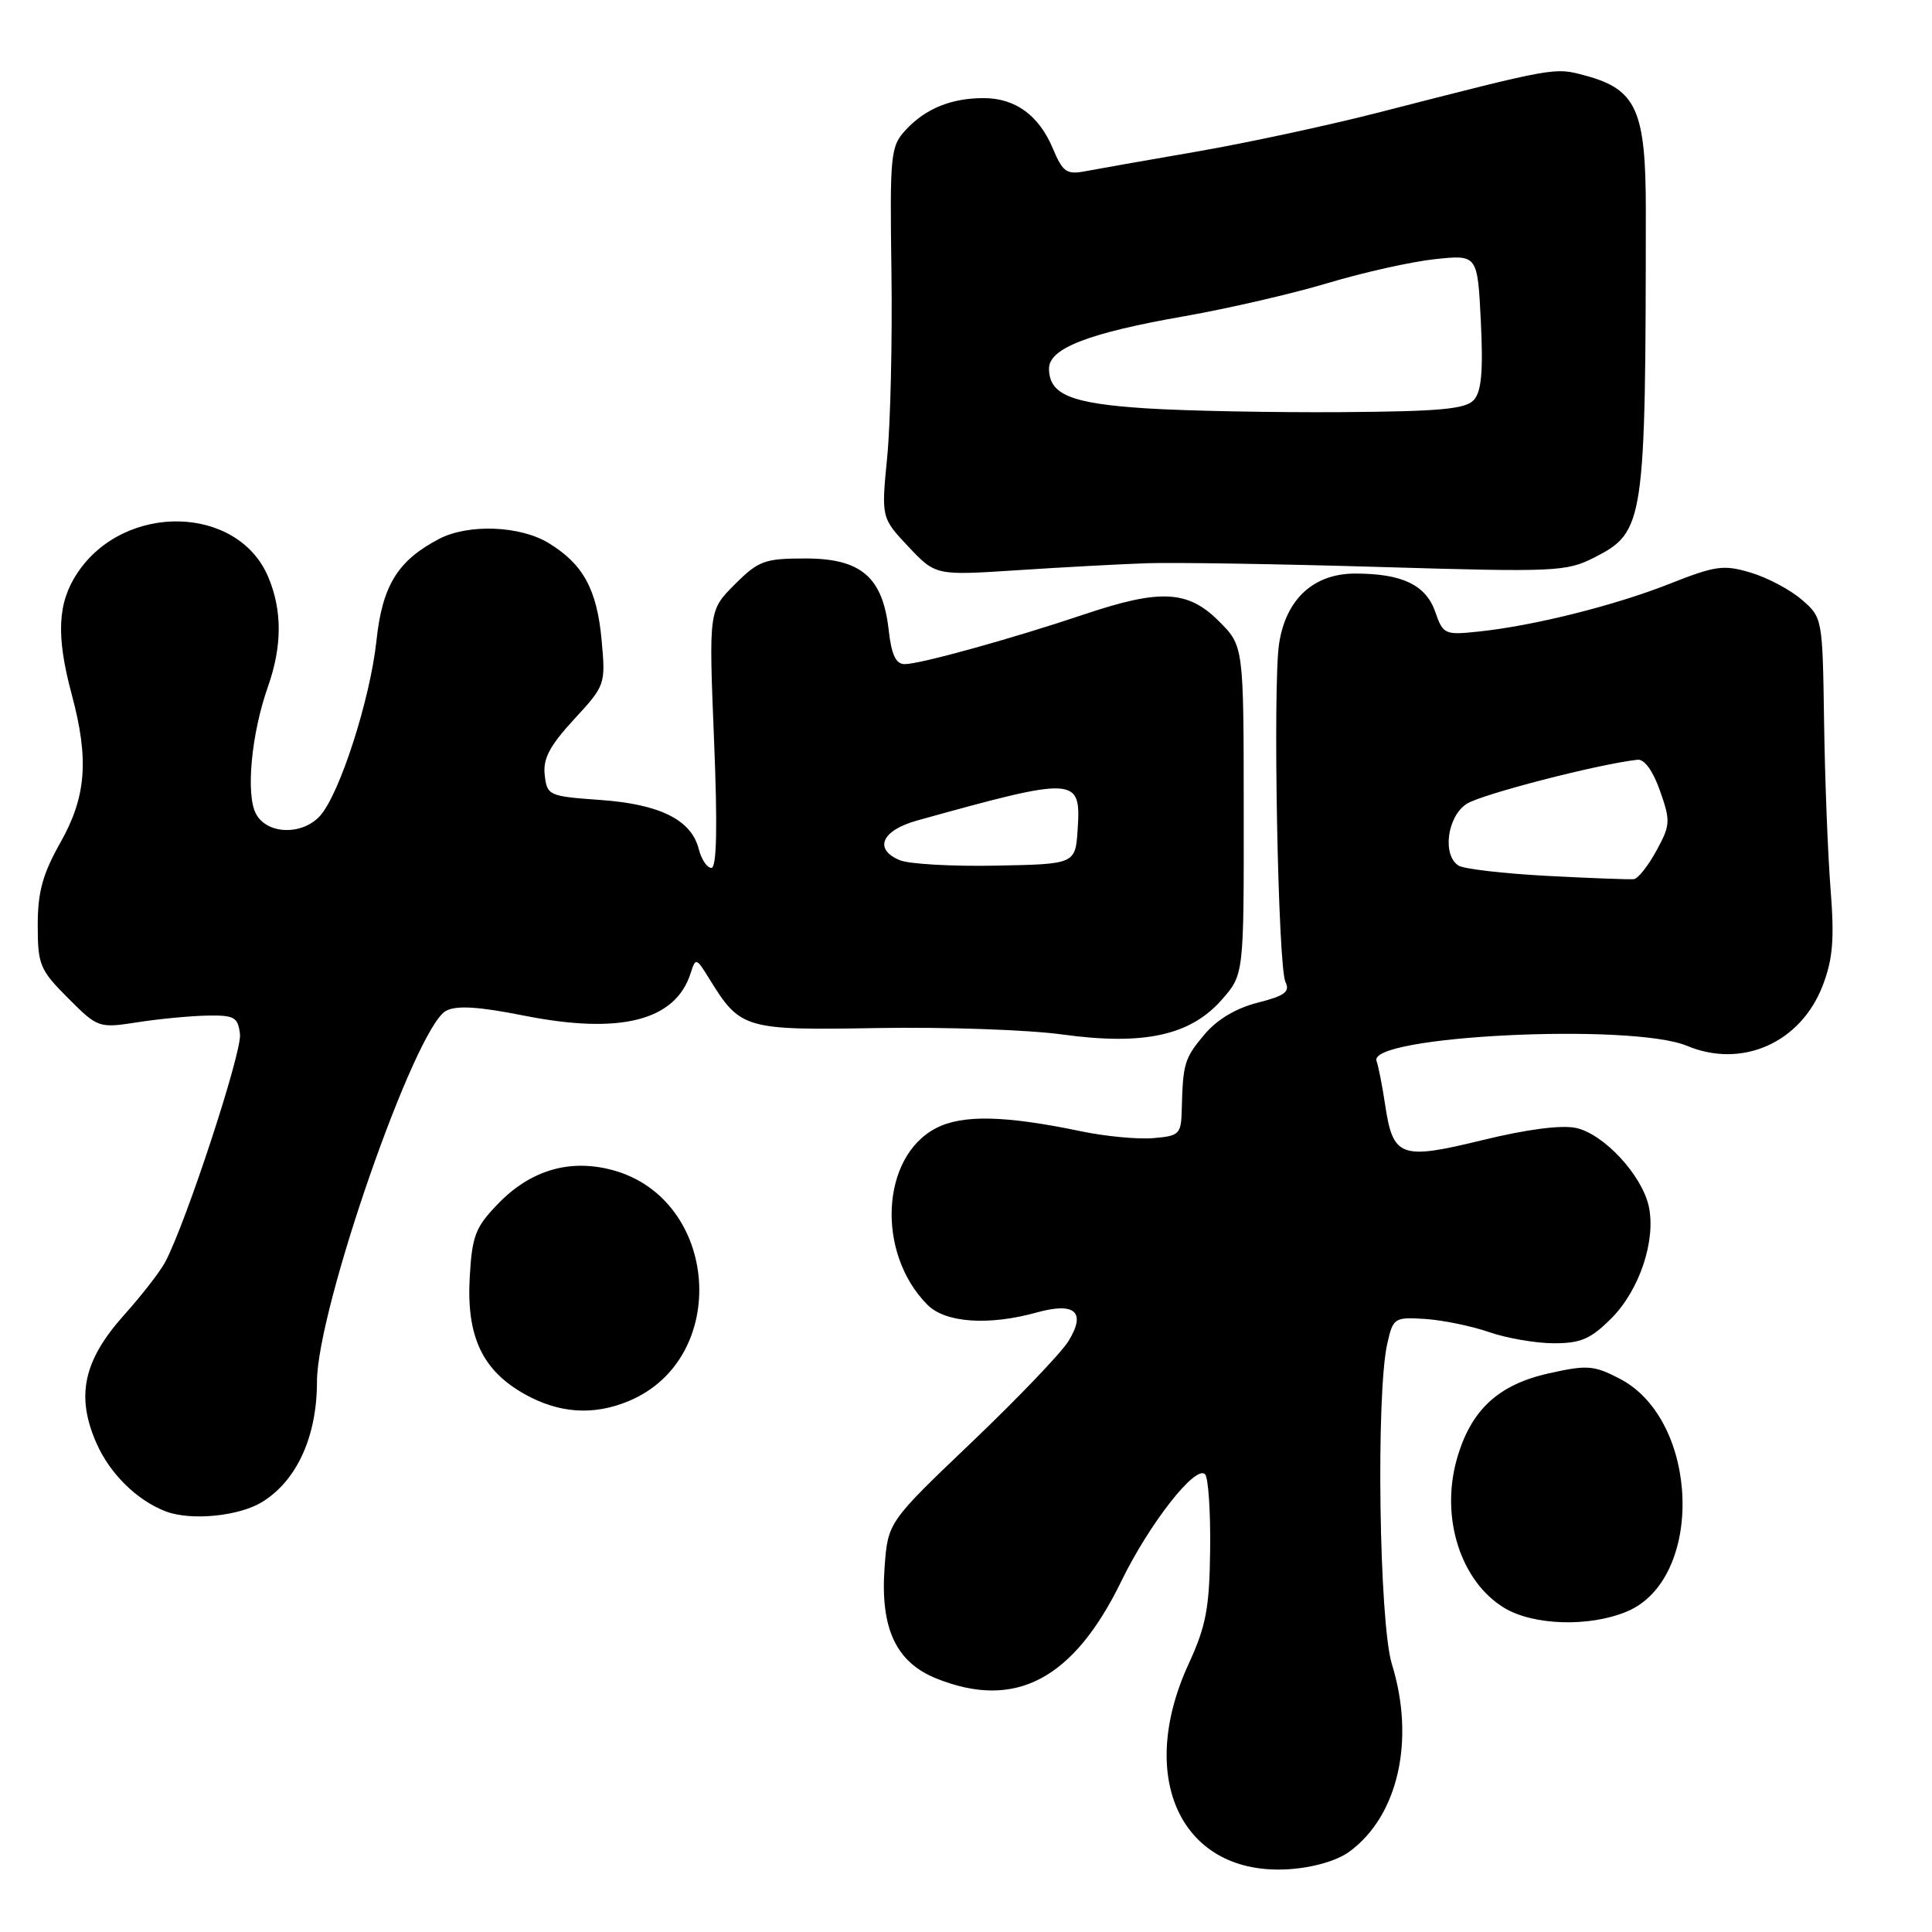 <?xml version="1.0" encoding="UTF-8" standalone="no"?>
<!DOCTYPE svg PUBLIC "-//W3C//DTD SVG 1.1//EN" "http://www.w3.org/Graphics/SVG/1.1/DTD/svg11.dtd" >
<svg xmlns="http://www.w3.org/2000/svg" xmlns:xlink="http://www.w3.org/1999/xlink" version="1.1" viewBox="0 0 256 256">
 <g >
 <path fill="currentColor"
d=" M 178.79 245.36 C 185.26 240.64 187.55 230.57 184.43 220.50 C 182.74 215.02 182.31 184.62 183.83 178.00 C 184.60 174.61 184.77 174.51 188.87 174.77 C 191.20 174.93 195.00 175.71 197.31 176.51 C 199.61 177.31 203.46 177.98 205.85 177.99 C 209.45 178.00 210.77 177.43 213.51 174.69 C 217.24 170.96 219.45 164.33 218.47 159.84 C 217.55 155.69 212.53 150.27 208.84 149.46 C 206.90 149.04 202.33 149.63 196.44 151.07 C 185.56 153.73 184.58 153.37 183.53 146.34 C 183.15 143.81 182.64 141.23 182.40 140.60 C 181.11 137.24 216.20 135.52 223.54 138.58 C 230.84 141.63 238.63 138.16 241.53 130.56 C 242.87 127.06 243.08 124.41 242.56 117.82 C 242.20 113.24 241.81 103.28 241.70 95.67 C 241.50 81.91 241.49 81.83 238.74 79.46 C 237.22 78.14 234.18 76.53 231.99 75.88 C 228.40 74.80 227.31 74.95 221.25 77.35 C 213.91 80.25 203.18 82.93 195.88 83.69 C 191.44 84.16 191.21 84.05 190.18 81.08 C 188.93 77.50 185.80 76.00 179.57 76.00 C 174.04 76.00 170.36 79.41 169.48 85.34 C 168.64 90.99 169.34 128.10 170.33 130.12 C 170.96 131.42 170.24 131.95 166.65 132.86 C 163.80 133.58 161.26 135.09 159.60 137.07 C 156.95 140.22 156.74 140.89 156.59 147.00 C 156.51 150.30 156.29 150.52 152.79 150.81 C 150.75 150.98 146.47 150.57 143.29 149.91 C 133.21 147.80 127.53 147.67 124.04 149.48 C 116.70 153.27 116.09 166.09 122.91 172.91 C 125.28 175.28 131.01 175.68 137.37 173.91 C 142.46 172.50 143.95 173.84 141.58 177.70 C 140.64 179.24 134.87 185.27 128.76 191.10 C 117.65 201.70 117.65 201.70 117.21 207.71 C 116.63 215.79 118.73 220.27 124.10 222.42 C 134.54 226.60 142.24 222.54 148.59 209.50 C 152.30 201.88 158.41 194.08 159.67 195.34 C 160.11 195.77 160.41 200.26 160.35 205.32 C 160.26 213.08 159.82 215.43 157.49 220.50 C 150.45 235.82 156.71 248.61 170.79 247.68 C 174.01 247.47 177.14 246.56 178.79 245.36 Z  M 215.56 213.54 C 225.87 209.23 225.23 188.19 214.63 182.69 C 211.19 180.90 210.31 180.84 205.21 181.98 C 198.47 183.49 194.85 186.88 193.02 193.41 C 190.86 201.13 193.55 209.53 199.30 213.04 C 203.16 215.39 210.58 215.62 215.56 213.54 Z  M 34.71 199.04 C 39.32 196.22 42.00 190.36 42.00 183.09 C 42.00 173.49 55.00 136.14 59.10 133.94 C 60.50 133.20 63.38 133.37 69.46 134.58 C 82.22 137.11 89.52 135.25 91.52 128.93 C 92.17 126.88 92.26 126.90 93.96 129.65 C 98.10 136.38 98.62 136.53 116.37 136.22 C 125.24 136.07 136.21 136.45 140.74 137.07 C 151.54 138.56 157.73 137.21 161.89 132.47 C 164.82 129.14 164.82 129.14 164.80 107.36 C 164.79 85.59 164.79 85.59 161.50 82.30 C 157.40 78.20 153.73 78.02 143.66 81.41 C 134.14 84.61 121.89 88.01 119.88 88.00 C 118.70 88.00 118.12 86.76 117.75 83.44 C 116.96 76.46 114.09 74.00 106.73 74.00 C 101.31 74.00 100.51 74.29 97.36 77.44 C 93.92 80.88 93.92 80.88 94.61 97.94 C 95.09 109.57 94.97 115.00 94.26 115.00 C 93.69 115.00 92.94 113.88 92.59 112.51 C 91.62 108.64 87.45 106.56 79.55 106.00 C 72.71 105.51 72.49 105.42 72.18 102.69 C 71.93 100.53 72.83 98.83 76.06 95.32 C 80.21 90.82 80.25 90.70 79.72 84.85 C 79.11 78.11 77.28 74.75 72.70 71.96 C 68.92 69.65 62.07 69.39 58.20 71.40 C 52.70 74.27 50.66 77.57 49.88 84.91 C 49.05 92.67 45.00 105.23 42.41 108.10 C 40.04 110.72 35.38 110.58 33.92 107.84 C 32.55 105.28 33.30 97.24 35.49 91.03 C 37.39 85.65 37.41 80.91 35.56 76.49 C 31.55 66.90 16.51 66.55 10.27 75.90 C 7.62 79.86 7.41 84.22 9.50 92.00 C 11.82 100.63 11.44 105.56 8.00 111.65 C 5.65 115.82 5.00 118.19 5.00 122.60 C 5.00 127.84 5.28 128.51 9.01 132.25 C 12.98 136.22 13.07 136.25 18.26 135.45 C 21.14 135.00 25.30 134.61 27.50 134.57 C 31.07 134.51 31.53 134.78 31.80 137.05 C 32.07 139.41 24.67 161.98 21.90 167.21 C 21.24 168.47 18.78 171.64 16.43 174.26 C 11.03 180.30 10.03 185.01 12.80 191.27 C 14.58 195.31 18.20 198.85 22.00 200.28 C 25.33 201.53 31.63 200.91 34.71 199.04 Z  M 83.33 185.64 C 96.82 180.00 95.32 158.86 81.16 155.04 C 75.50 153.52 70.32 155.04 66.01 159.49 C 62.99 162.61 62.55 163.74 62.24 169.26 C 61.80 177.09 63.91 181.58 69.50 184.72 C 74.08 187.29 78.64 187.60 83.33 185.64 Z  M 152.00 74.63 C 155.57 74.51 169.49 74.73 182.93 75.13 C 206.12 75.82 207.56 75.75 211.26 73.87 C 217.90 70.48 218.06 69.37 218.08 27.94 C 218.09 14.61 216.85 11.84 210.05 10.01 C 205.94 8.91 206.31 8.84 182.50 14.95 C 175.90 16.64 165.10 18.96 158.50 20.10 C 151.90 21.24 145.26 22.41 143.75 22.70 C 141.34 23.16 140.81 22.78 139.51 19.68 C 137.67 15.29 134.54 13.00 130.34 13.00 C 126.06 13.00 122.65 14.38 120.04 17.19 C 118.00 19.38 117.90 20.32 118.12 36.00 C 118.25 45.07 117.99 56.12 117.56 60.55 C 116.77 68.61 116.77 68.61 120.37 72.44 C 123.98 76.26 123.98 76.26 134.74 75.56 C 140.66 75.17 148.43 74.75 152.00 74.63 Z  M 205.00 116.06 C 199.22 115.75 193.94 115.14 193.25 114.69 C 191.09 113.29 191.76 108.20 194.33 106.52 C 196.26 105.26 211.75 101.25 216.98 100.67 C 217.89 100.56 219.04 102.16 219.96 104.79 C 221.37 108.80 221.34 109.33 219.48 112.73 C 218.39 114.73 217.05 116.42 216.50 116.49 C 215.95 116.56 210.78 116.36 205.00 116.06 Z  M 119.25 113.99 C 115.73 112.54 116.80 110.04 121.50 108.73 C 142.60 102.86 143.25 102.89 142.80 109.83 C 142.50 114.50 142.50 114.50 132.00 114.70 C 126.22 114.82 120.49 114.49 119.25 113.99 Z  M 151.90 54.11 C 141.89 53.47 139.00 52.29 139.00 48.83 C 139.00 46.15 144.28 44.11 157.00 41.89 C 162.78 40.87 171.32 38.90 176.00 37.49 C 180.68 36.09 187.04 34.67 190.14 34.34 C 195.78 33.74 195.78 33.74 196.22 42.62 C 196.54 49.20 196.30 51.89 195.29 53.00 C 194.20 54.21 190.76 54.52 177.72 54.61 C 168.80 54.67 157.18 54.45 151.90 54.11 Z "/>
</g>
</svg>